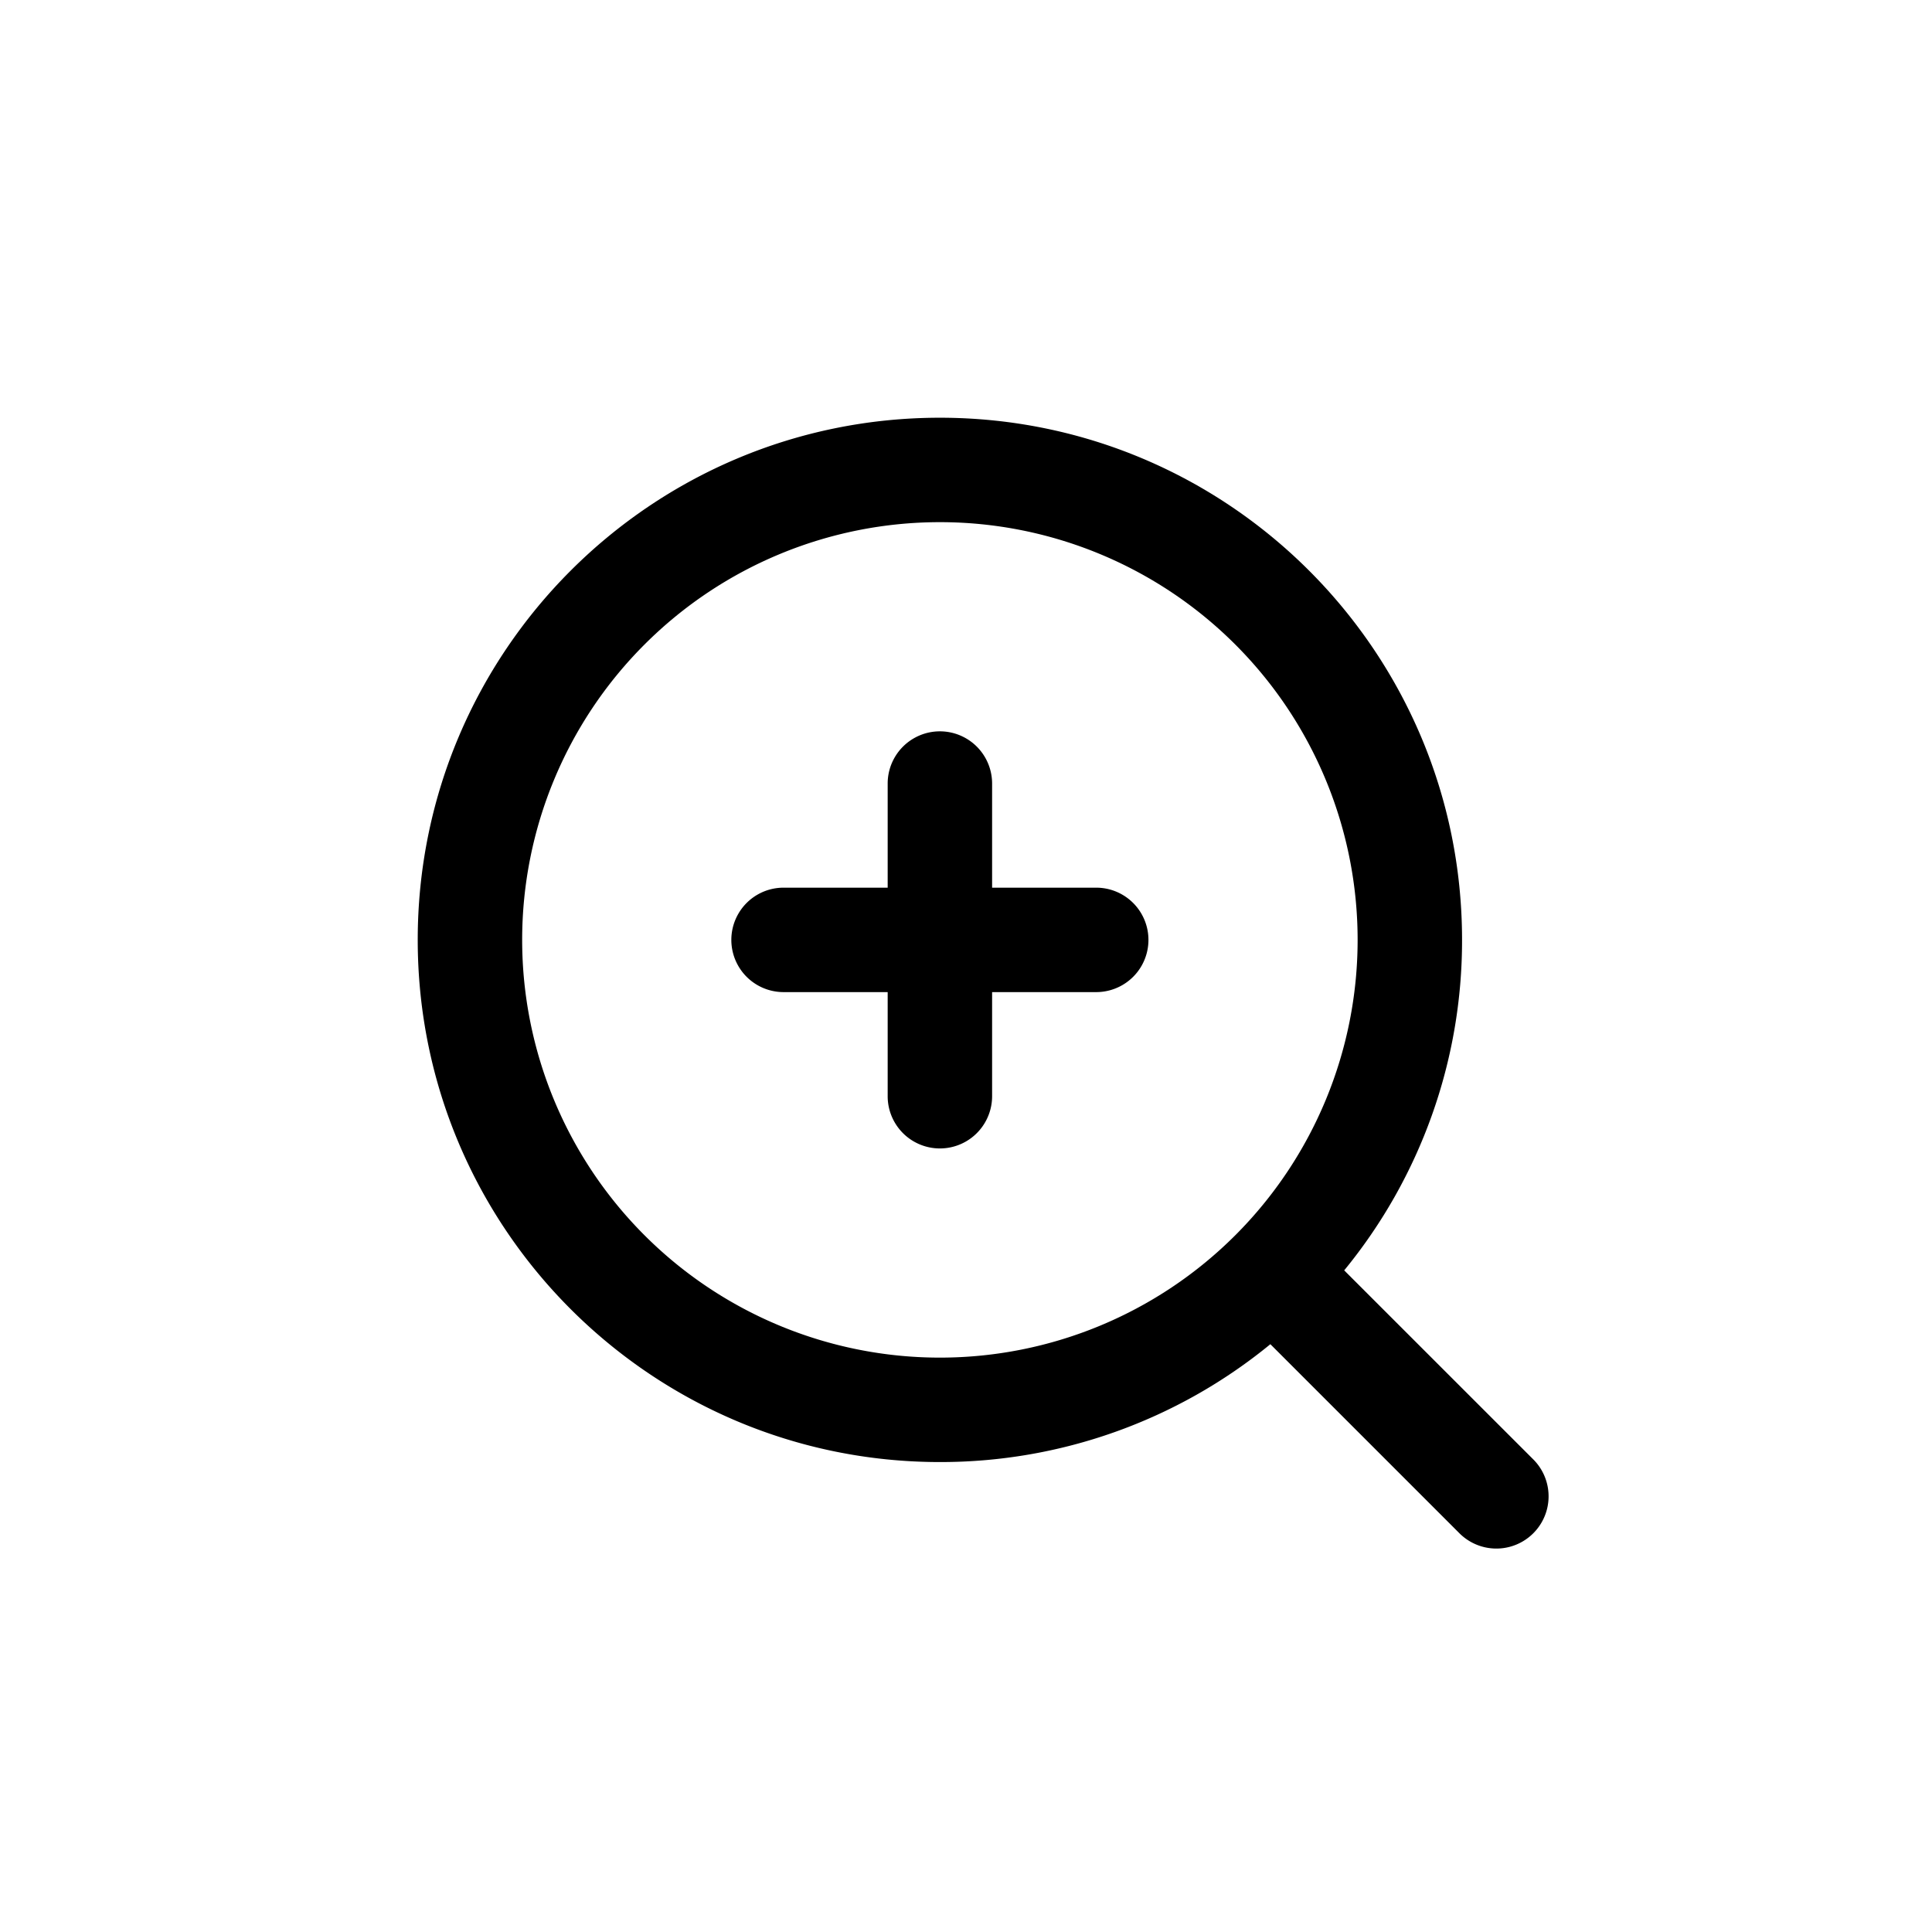 <?xml version="1.0" standalone="no"?><!DOCTYPE svg PUBLIC "-//W3C//DTD SVG 1.1//EN" "http://www.w3.org/Graphics/SVG/1.1/DTD/svg11.dtd"><svg t="1583342032057" class="icon" viewBox="0 0 1024 1024" version="1.1" xmlns="http://www.w3.org/2000/svg" p-id="2594" xmlns:xlink="http://www.w3.org/1999/xlink" width="200" height="200"><defs><style type="text/css"></style></defs><path d="M712.455 673.322l100.214 100.186a27.676 27.676 0 1 1-39.133 39.161l-100.214-100.214A275.622 275.622 0 0 1 498.162 774.919c-152.853 0-276.757-123.904-276.757-276.757S345.309 221.405 498.162 221.405s276.757 123.904 276.757 276.757a275.622 275.622 0 0 1-62.464 175.159zM470.486 470.486v-55.351a27.676 27.676 0 0 1 55.351 0v55.351h55.351a27.676 27.676 0 0 1 0 55.351h-55.351v55.351a27.676 27.676 0 0 1-55.351 0v-55.351h-55.351a27.676 27.676 0 0 1 0-55.351h55.351z m27.676 249.081a221.405 221.405 0 1 0 0-442.811 221.405 221.405 0 0 0 0 442.811z" p-id="2595"></path></svg>